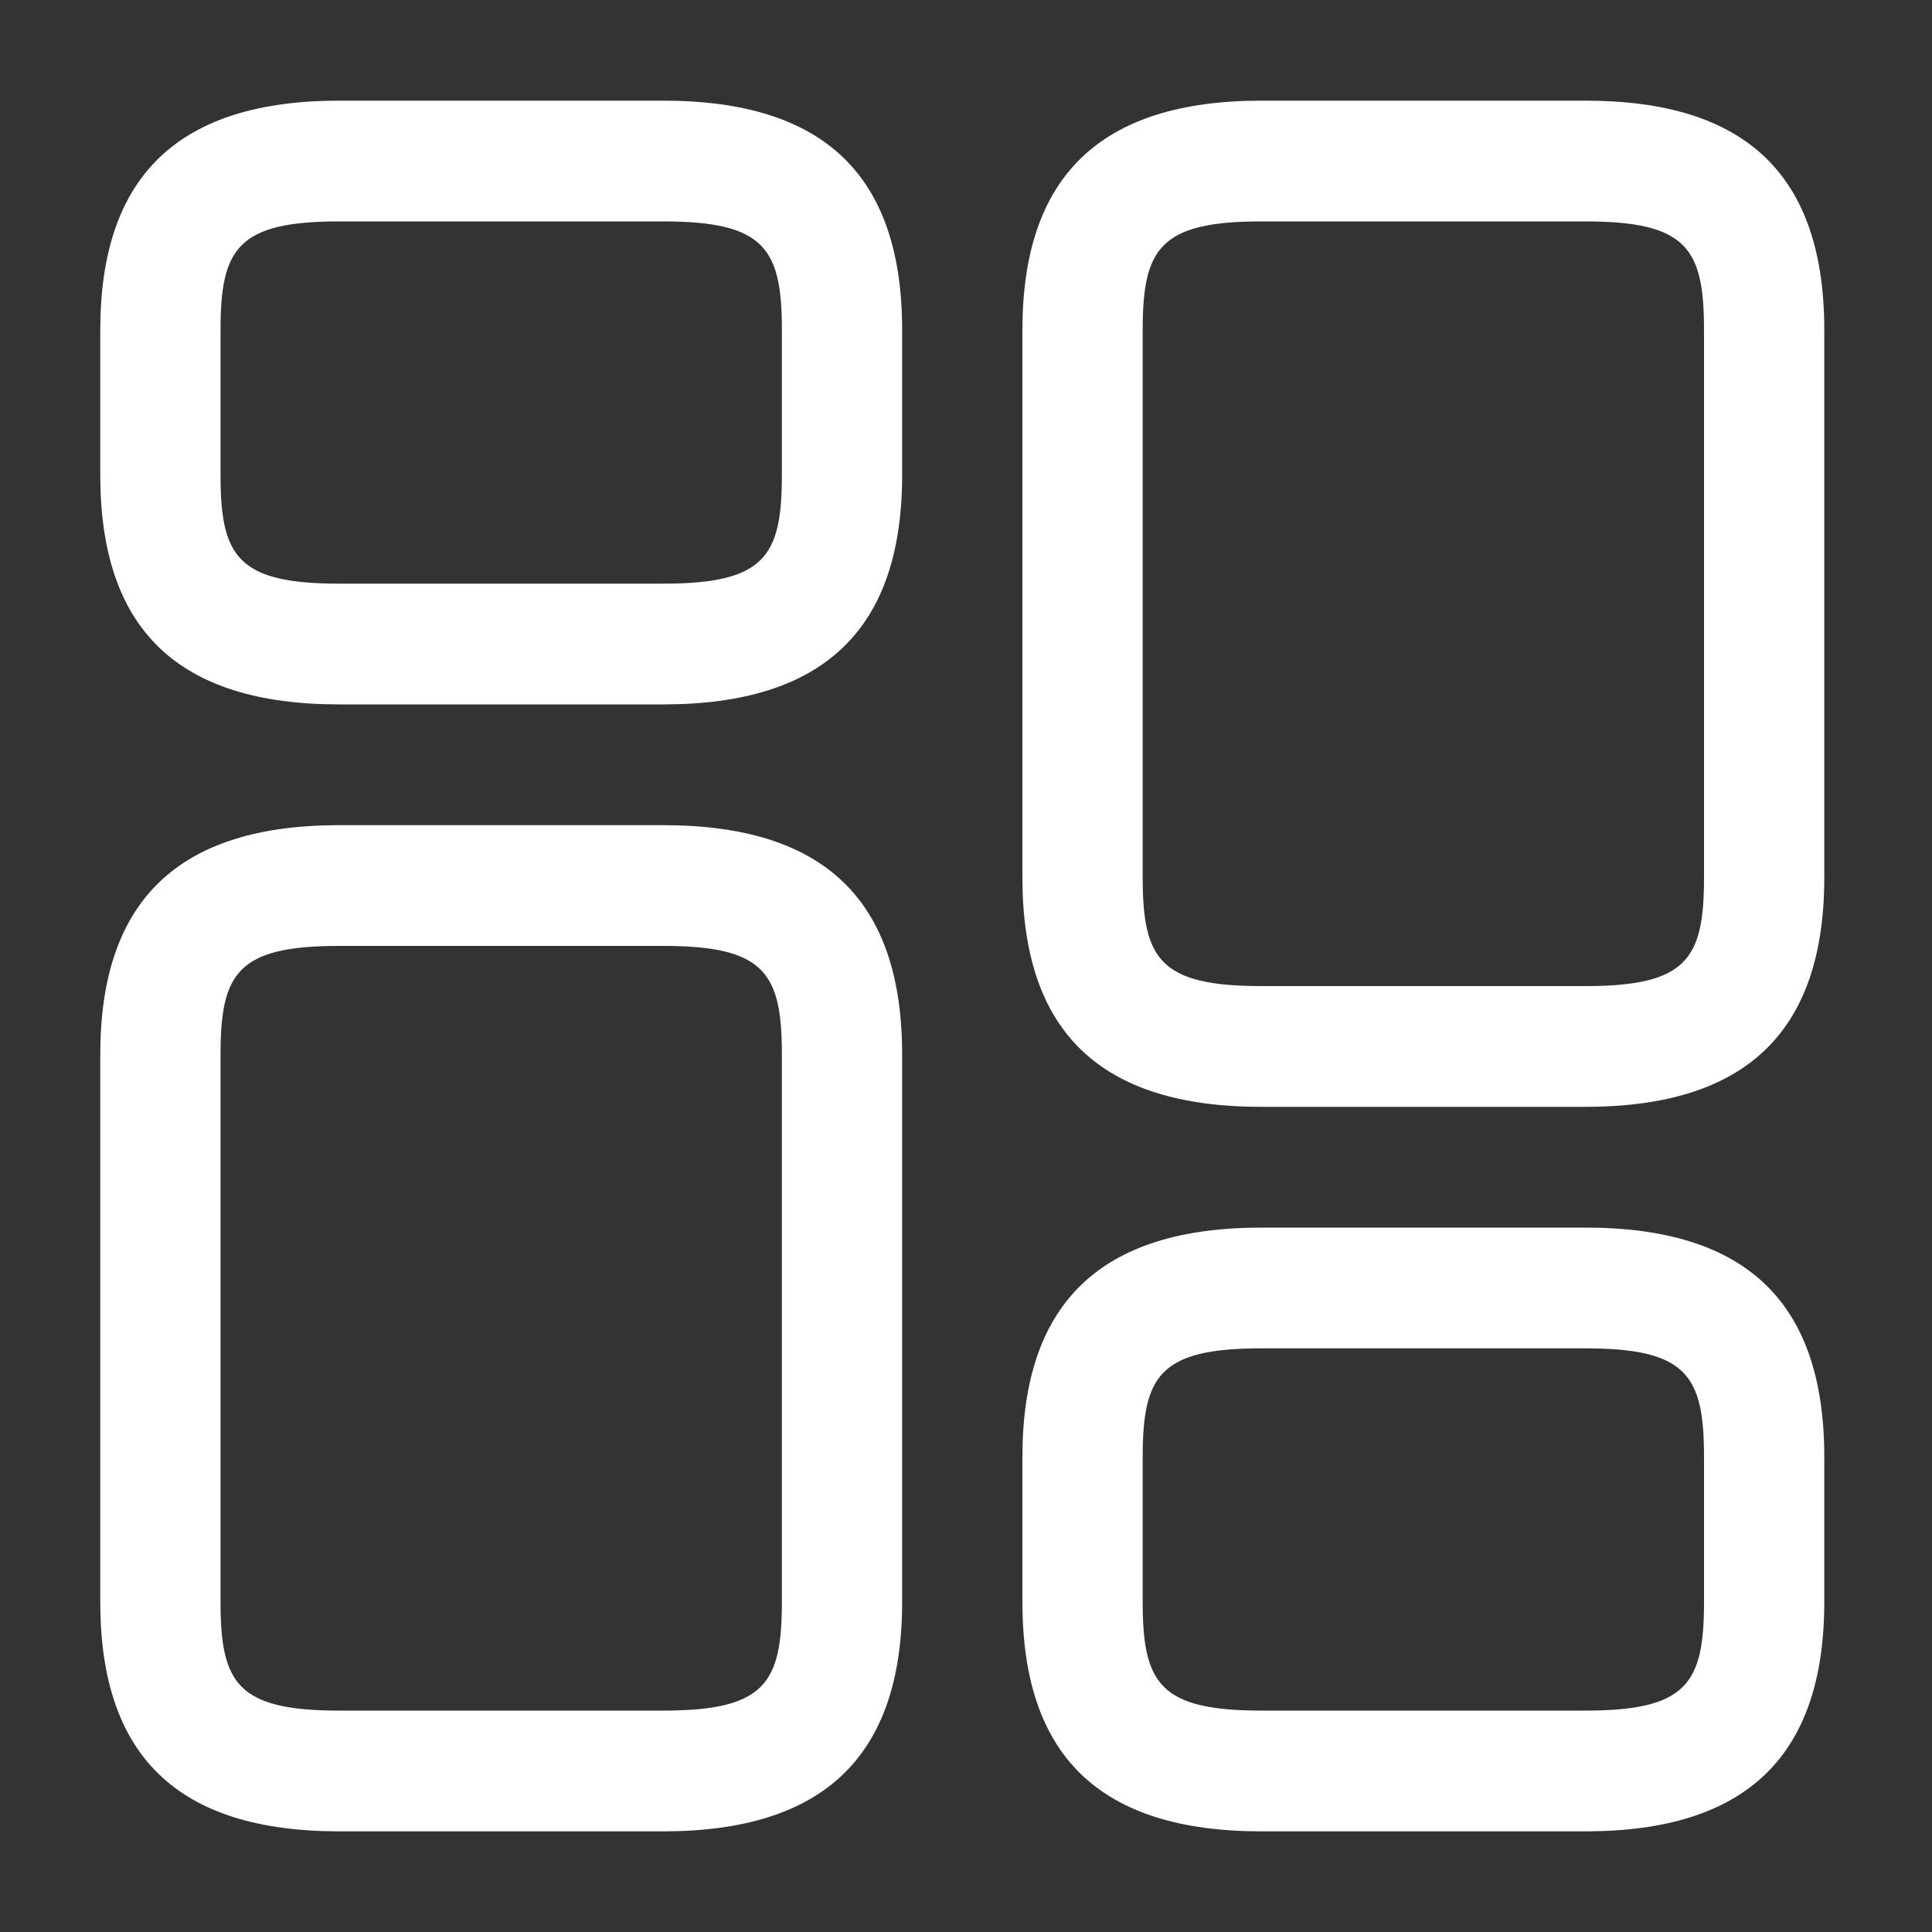 <svg width="20" height="20" viewBox="0 0 20 20" fill="none" xmlns="http://www.w3.org/2000/svg">
<rect x="0" y="0" width="20" height="20" fill="#333333" stroke="none"/>
<path d="M16.412 11.458H13.058C11.389 11.458 10.584 10.683 10.584 9.083V3.417C10.584 1.817 11.398 1.042 13.058 1.042H16.412C18.08 1.042 18.885 1.817 18.885 3.417V9.083C18.885 10.683 18.072 11.458 16.412 11.458ZM13.058 2.292C12.004 2.292 11.829 2.575 11.829 3.417V9.083C11.829 9.925 12.004 10.208 13.058 10.208H16.412C17.466 10.208 17.64 9.925 17.64 9.083V3.417C17.64 2.575 17.466 2.292 16.412 2.292H13.058Z" fill="#fff"/>
<path d="M16.412 18.958H13.058C11.389 18.958 10.584 18.183 10.584 16.583V15.083C10.584 13.483 11.398 12.708 13.058 12.708H16.412C18.08 12.708 18.885 13.483 18.885 15.083V16.583C18.885 18.183 18.072 18.958 16.412 18.958ZM13.058 13.958C12.004 13.958 11.829 14.242 11.829 15.083V16.583C11.829 17.425 12.004 17.708 13.058 17.708H16.412C17.466 17.708 17.64 17.425 17.64 16.583V15.083C17.64 14.242 17.466 13.958 16.412 13.958H13.058Z" fill="#fff"/>
<path d="M6.865 18.958H3.511C1.843 18.958 1.038 18.183 1.038 16.583V10.917C1.038 9.317 1.851 8.542 3.511 8.542H6.865C8.534 8.542 9.339 9.317 9.339 10.917V16.583C9.339 18.183 8.525 18.958 6.865 18.958ZM3.511 9.792C2.457 9.792 2.283 10.075 2.283 10.917V16.583C2.283 17.425 2.457 17.708 3.511 17.708H6.865C7.919 17.708 8.094 17.425 8.094 16.583V10.917C8.094 10.075 7.919 9.792 6.865 9.792H3.511Z" fill="#fff"/>
<path d="M6.865 7.292H3.511C1.843 7.292 1.038 6.517 1.038 4.917V3.417C1.038 1.817 1.851 1.042 3.511 1.042H6.865C8.534 1.042 9.339 1.817 9.339 3.417V4.917C9.339 6.517 8.525 7.292 6.865 7.292ZM3.511 2.292C2.457 2.292 2.283 2.575 2.283 3.417V4.917C2.283 5.758 2.457 6.042 3.511 6.042H6.865C7.919 6.042 8.094 5.758 8.094 4.917V3.417C8.094 2.575 7.919 2.292 6.865 2.292H3.511Z" fill="#fff"/>
</svg>
